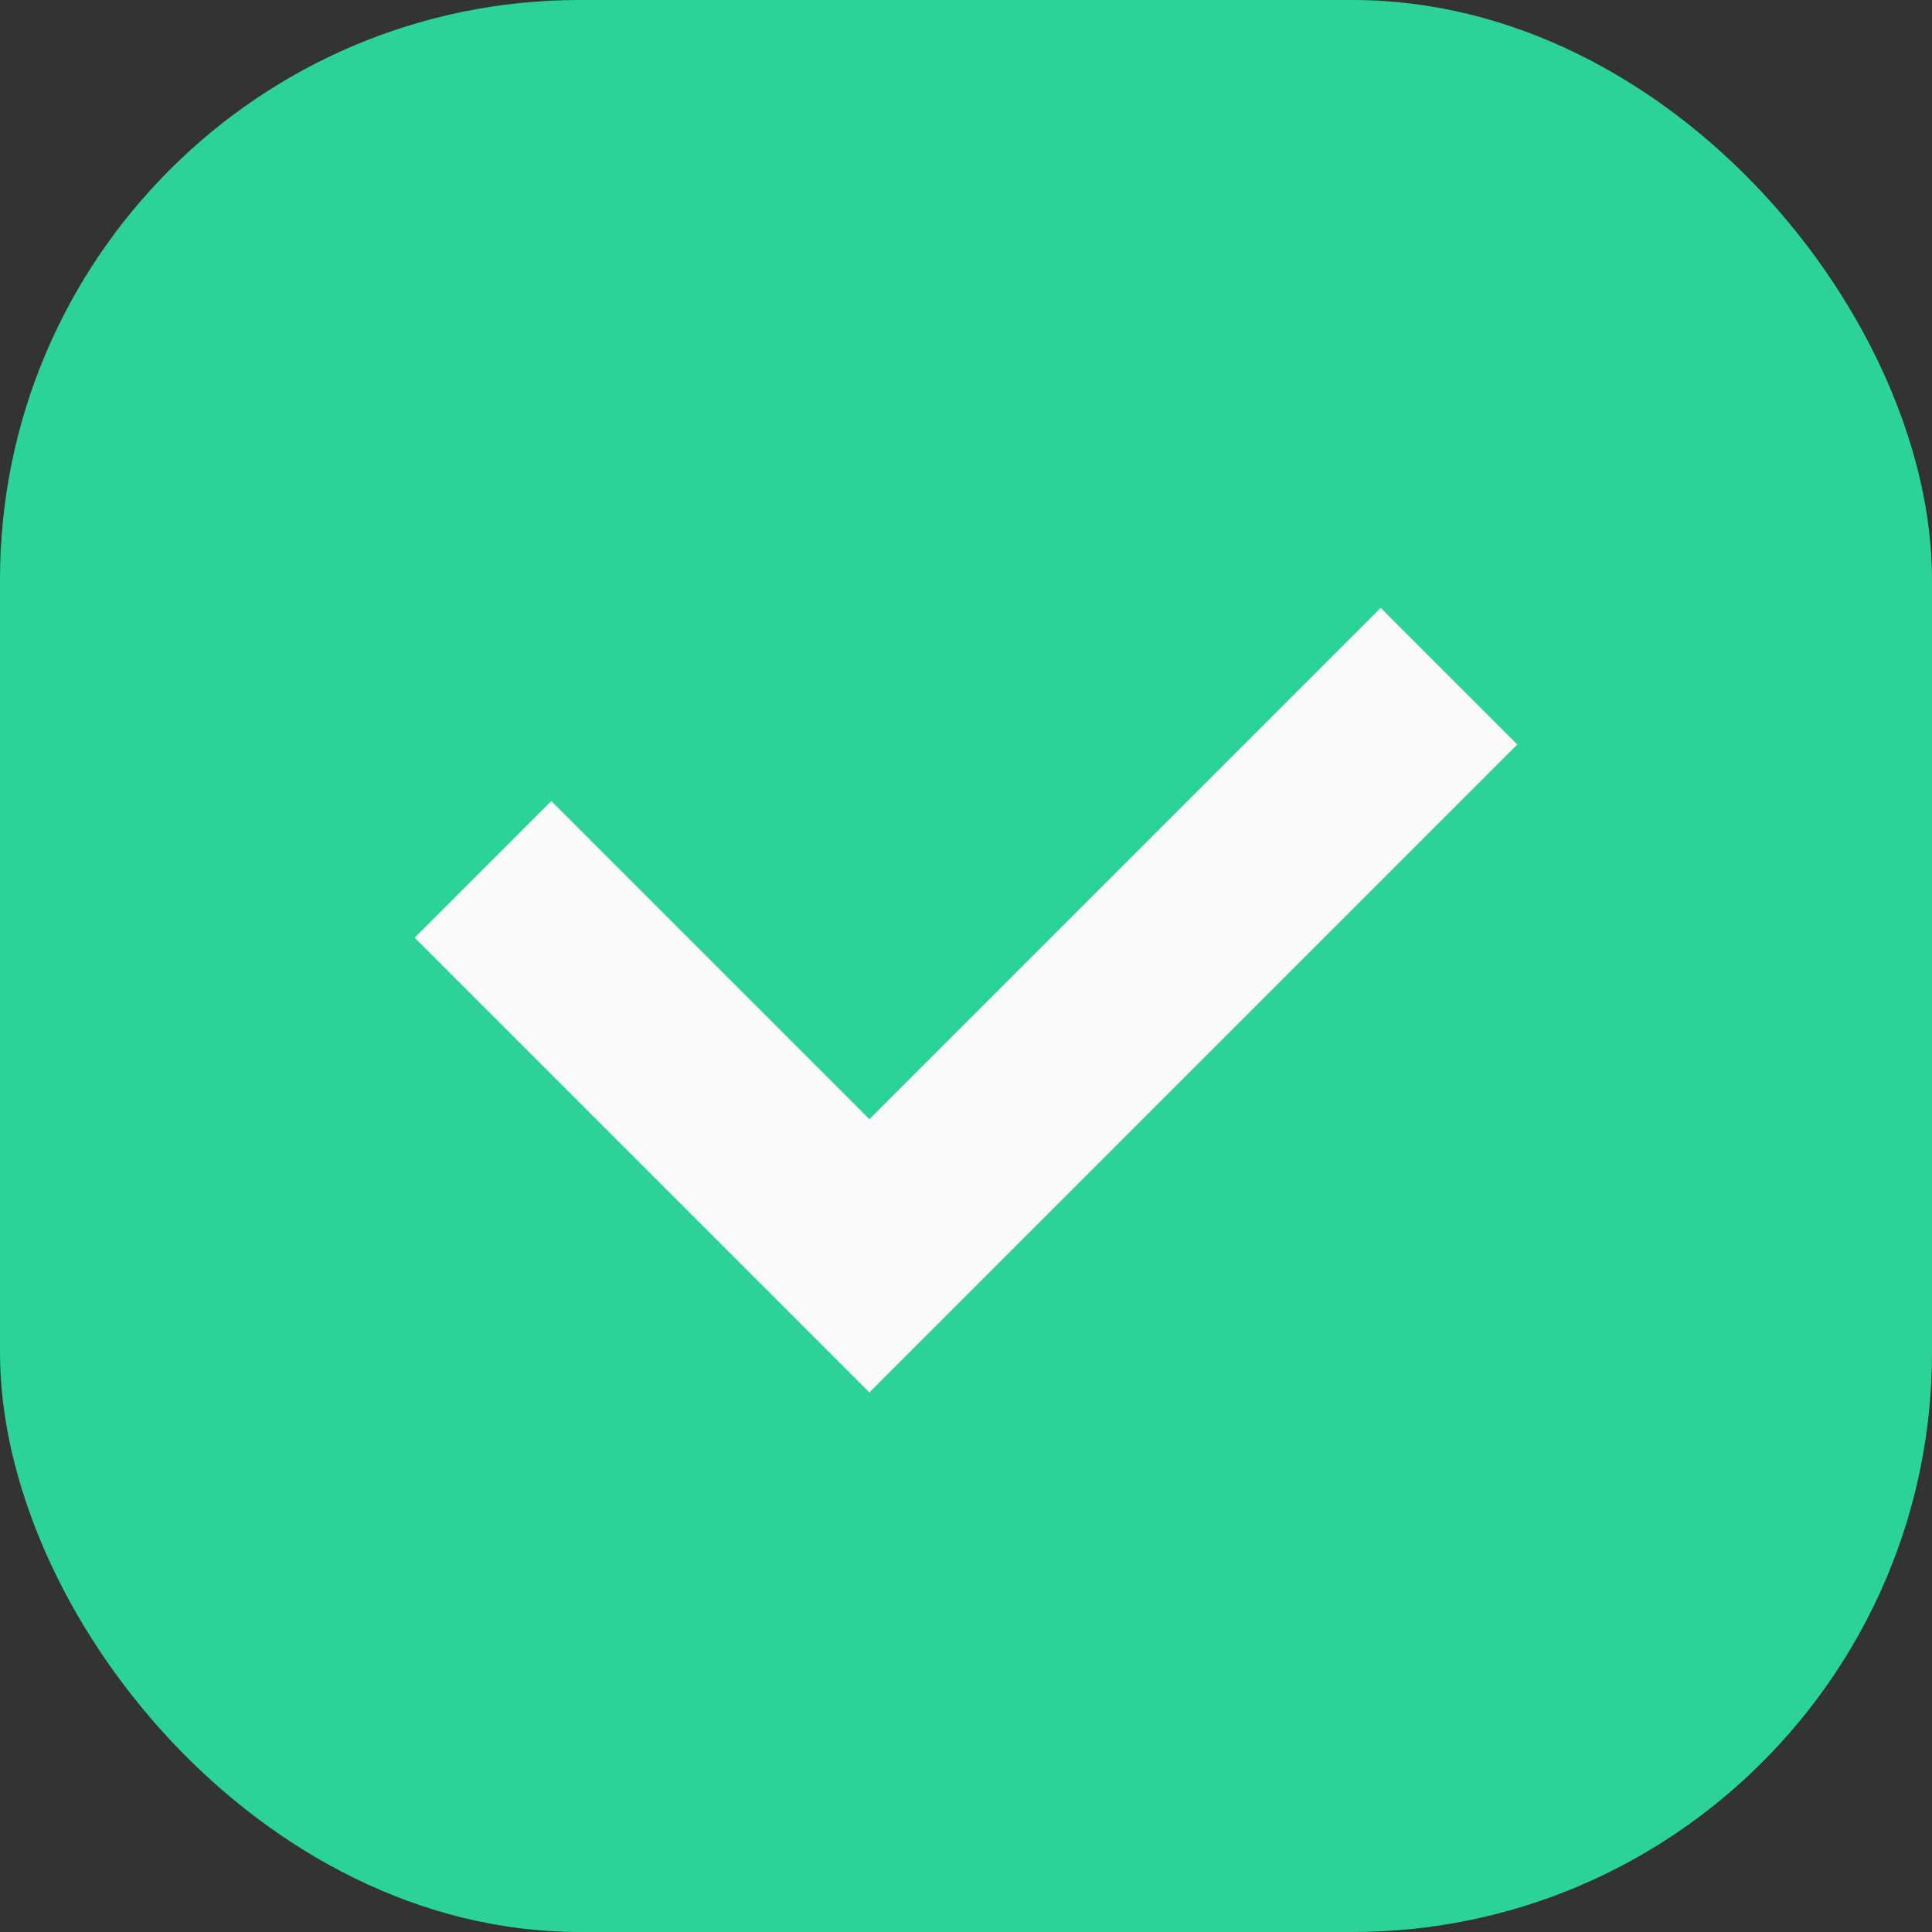 <svg width="20" height="20" viewBox="0 0 20 20" fill="none" xmlns="http://www.w3.org/2000/svg">
<rect x="0" y="0" width="20" height="20" fill="#333333" stroke="none"/>
<rect width="20" height="20" rx="6" fill="#2BD397"/>
<path d="M5 9L9 13L15 7" stroke="#FBFBFB" stroke-width="2"/>
</svg>
